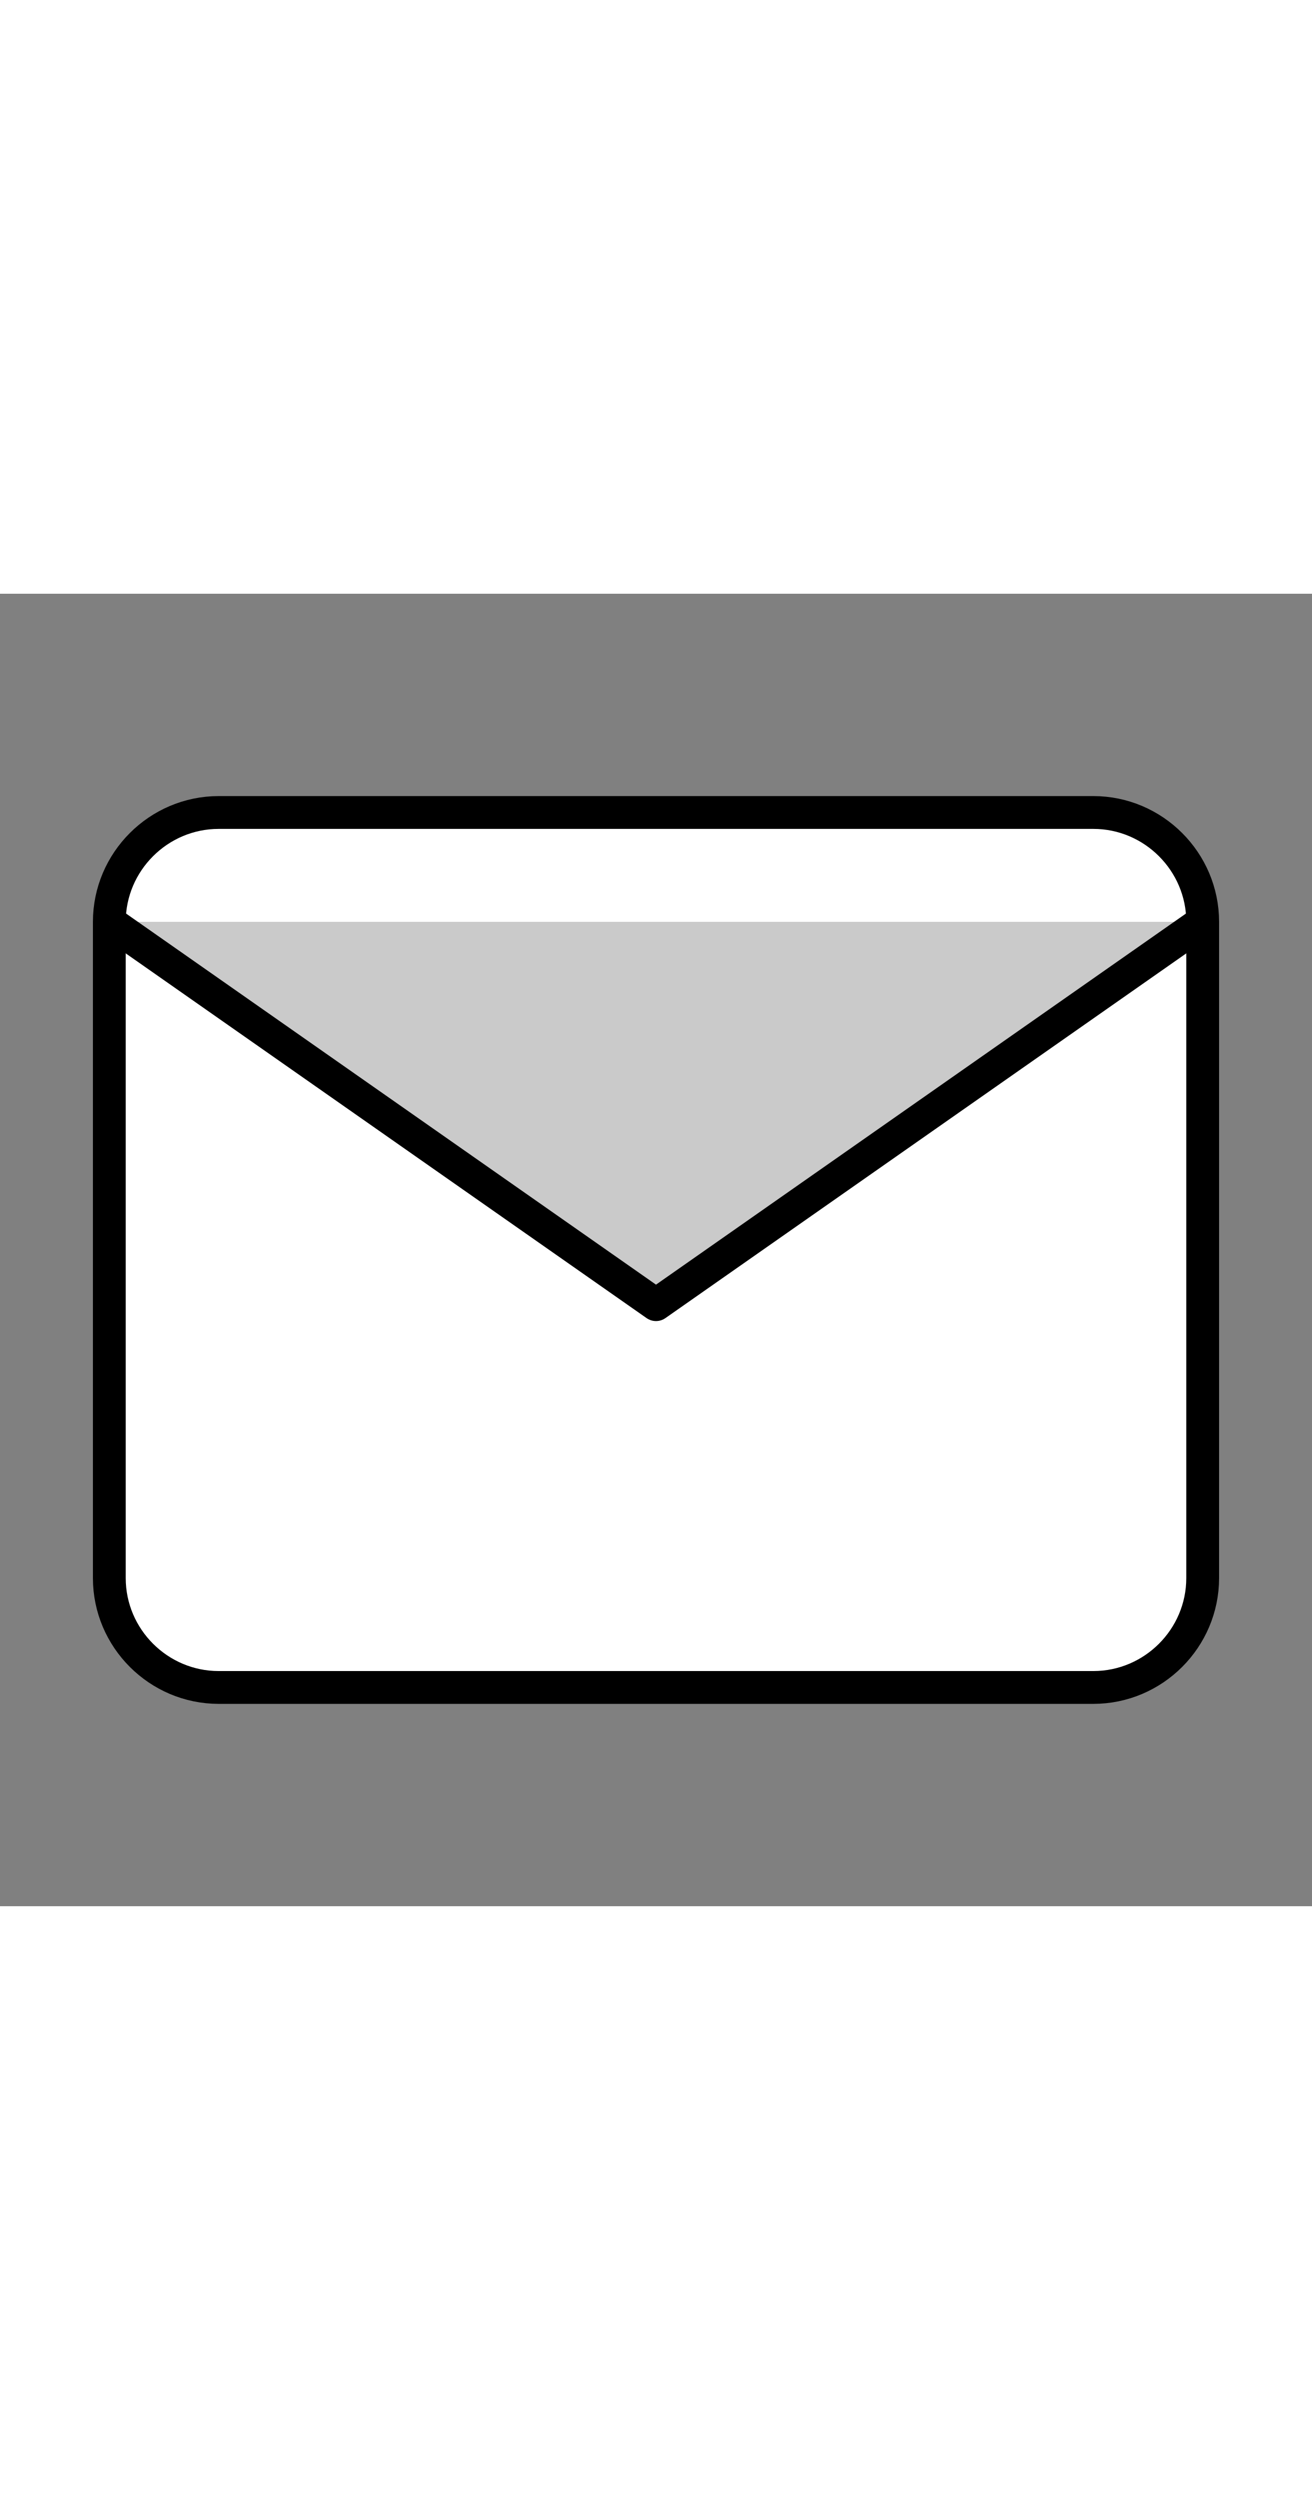 <svg width="21" height="40" viewBox="0 0 40 40" fill="none" xmlns="http://www.w3.org/2000/svg">
<rect x="0" y="0" width="40" height="40" fill="#808080" stroke="none"/>
<path d="M6.667 6.667H33.334C35.167 6.667 36.667 8.167 36.667 10V30C36.667 31.833 35.167 33.333 33.334 33.333H6.667C4.833 33.333 3.333 31.833 3.333 30V10C3.333 8.167 4.833 6.667 6.667 6.667Z" fill="#ffffff" stroke="#000" stroke-width="1" stroke-linecap="round" stroke-linejoin="round"/>
<path d="M36.667 10L20 21.667L3.333 10" fill="#cacaca"/>
<path d="M36.667 10L20 21.667L3.333 10" stroke="#000" stroke-width="1" stroke-linecap="linear" stroke-linejoin="round"/>
</svg>
